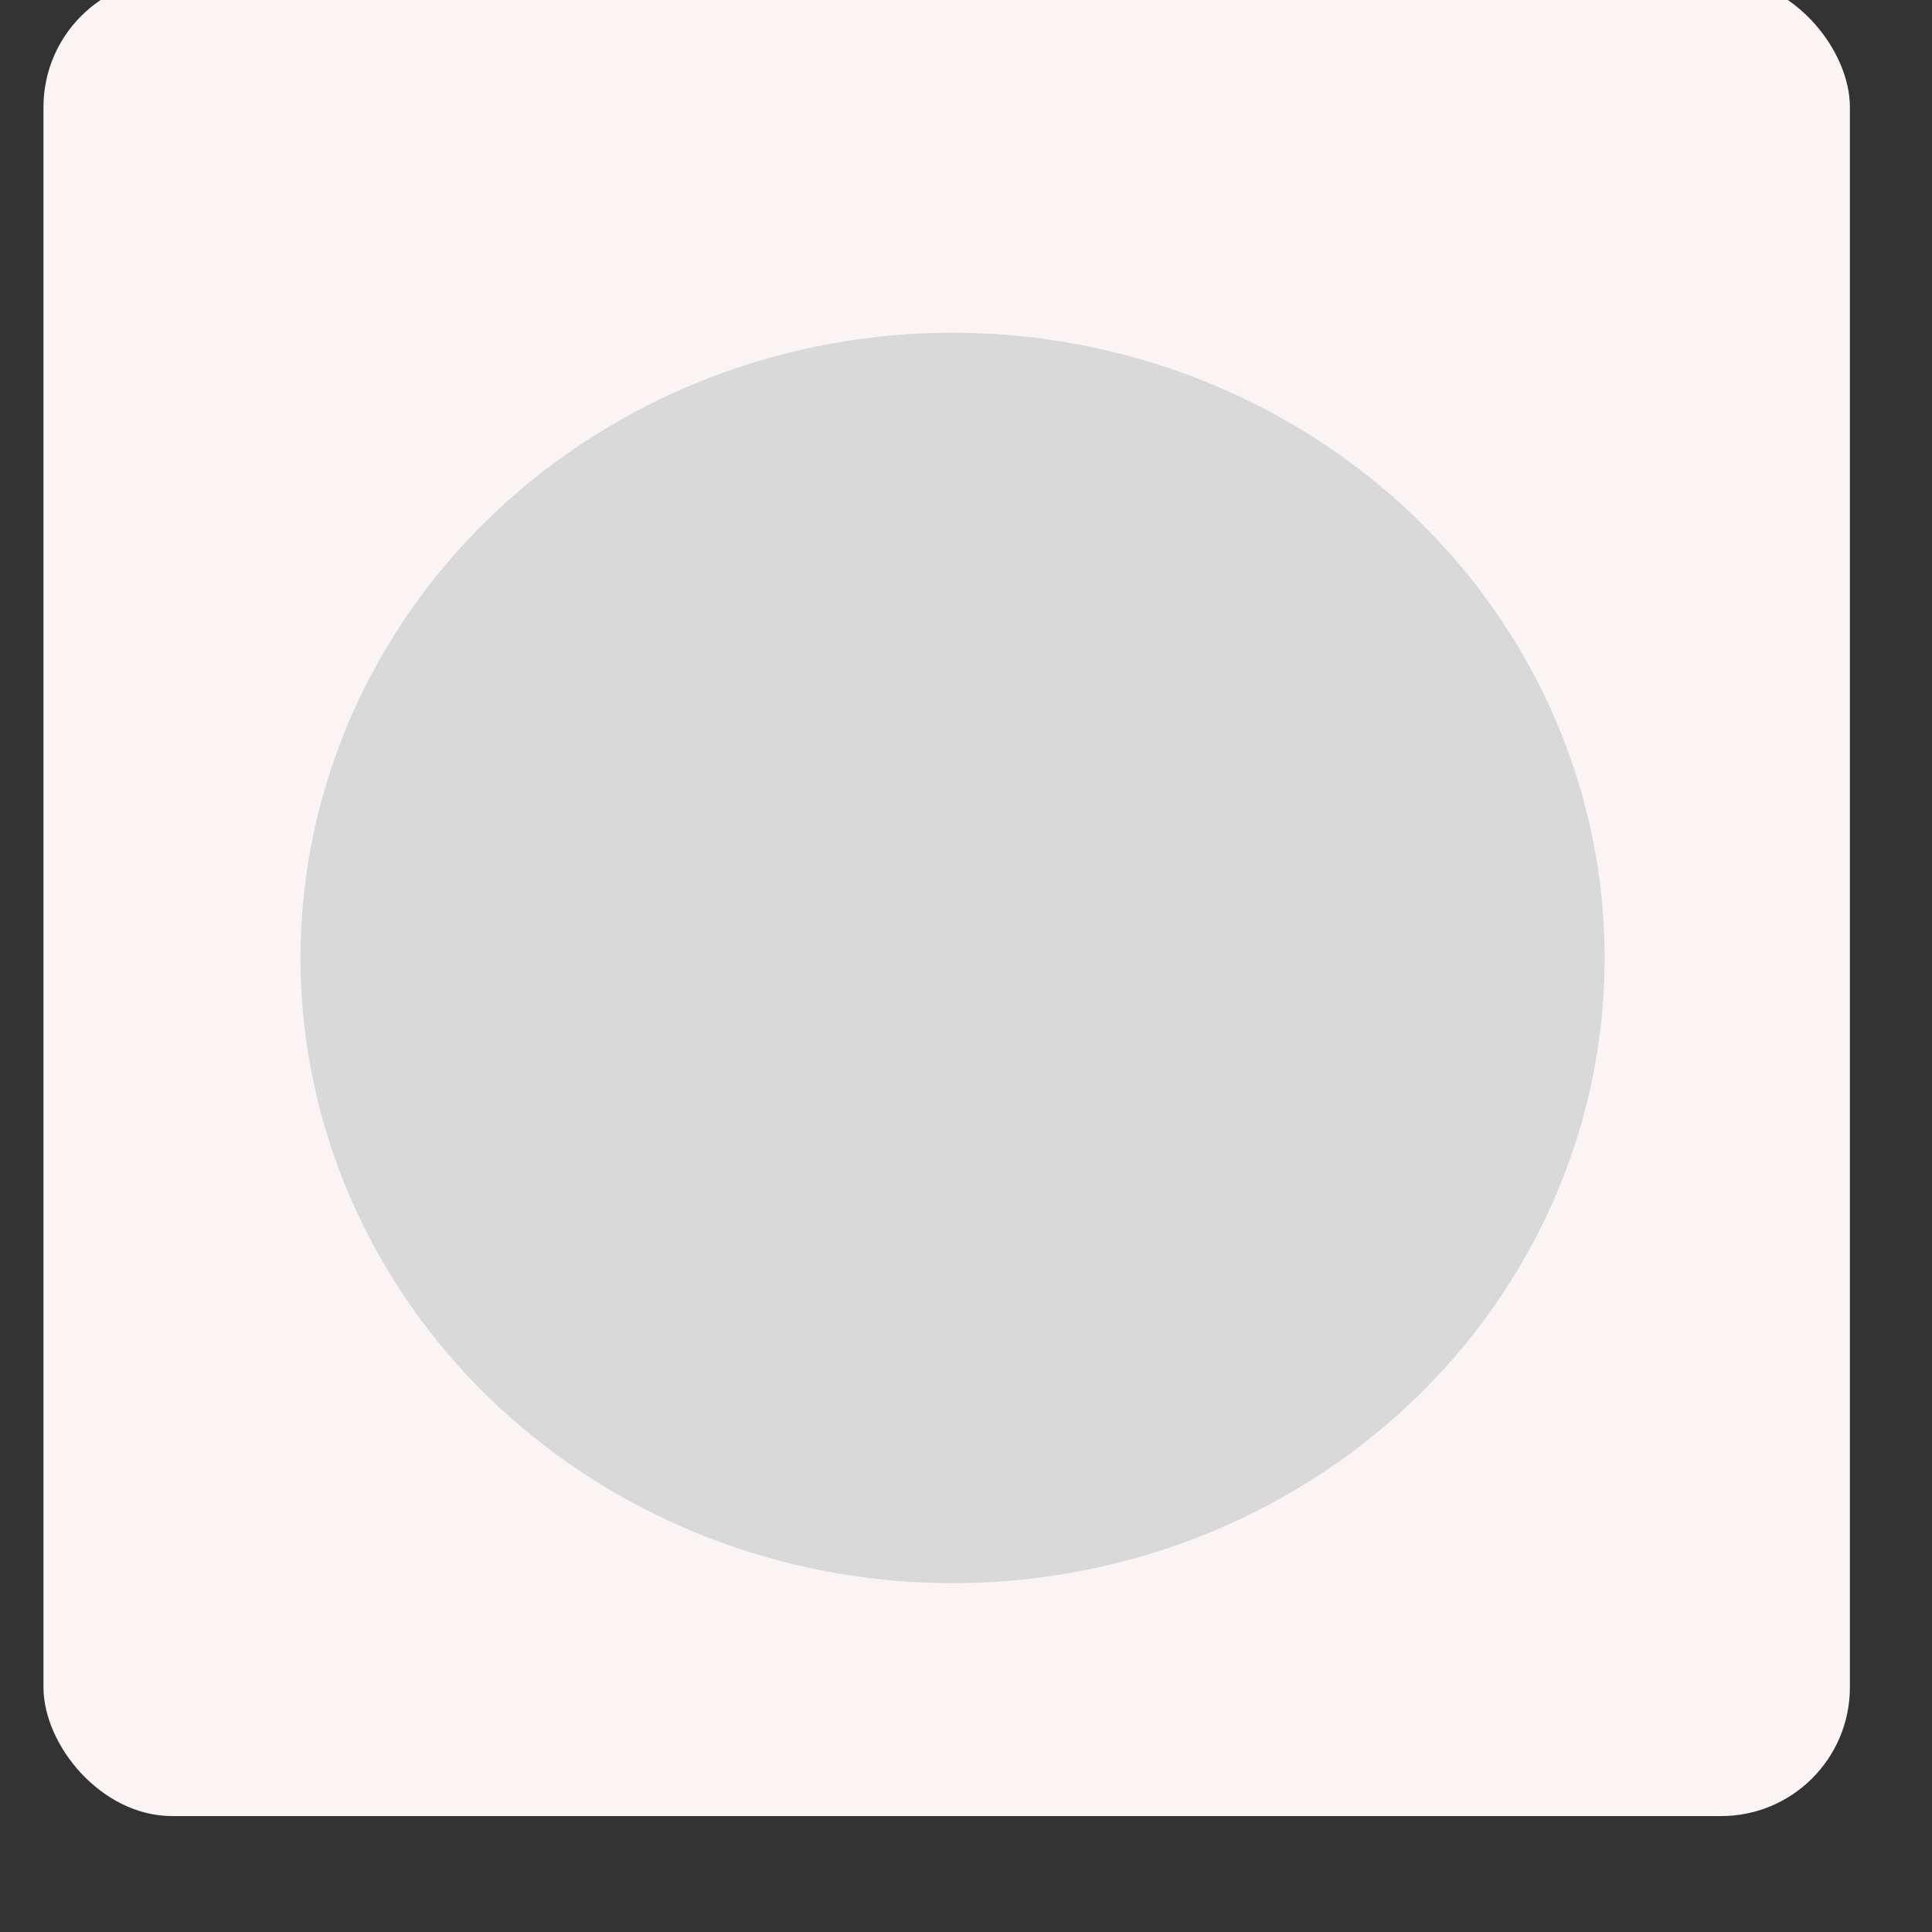 <svg width="360" height="360" viewBox="0 0 360 360" fill="none" xmlns="http://www.w3.org/2000/svg">
<rect x="0" y="0" width="360" height="360" fill="#333333" stroke="none"/>
<g clip-path="url(#clip0_22_2)">
<rect x="8.1" y="-4.05" width="336.6" height="342.45" rx="24" fill="#FCF4F4"/>
<ellipse cx="177.5" cy="178.5" rx="121.5" ry="116.5" fill="#D9D9D9"/>
</g>
<defs>
<clipPath id="clip0_22_2">
<rect width="360" height="360" fill="white"/>
</clipPath>
</defs>
</svg>

